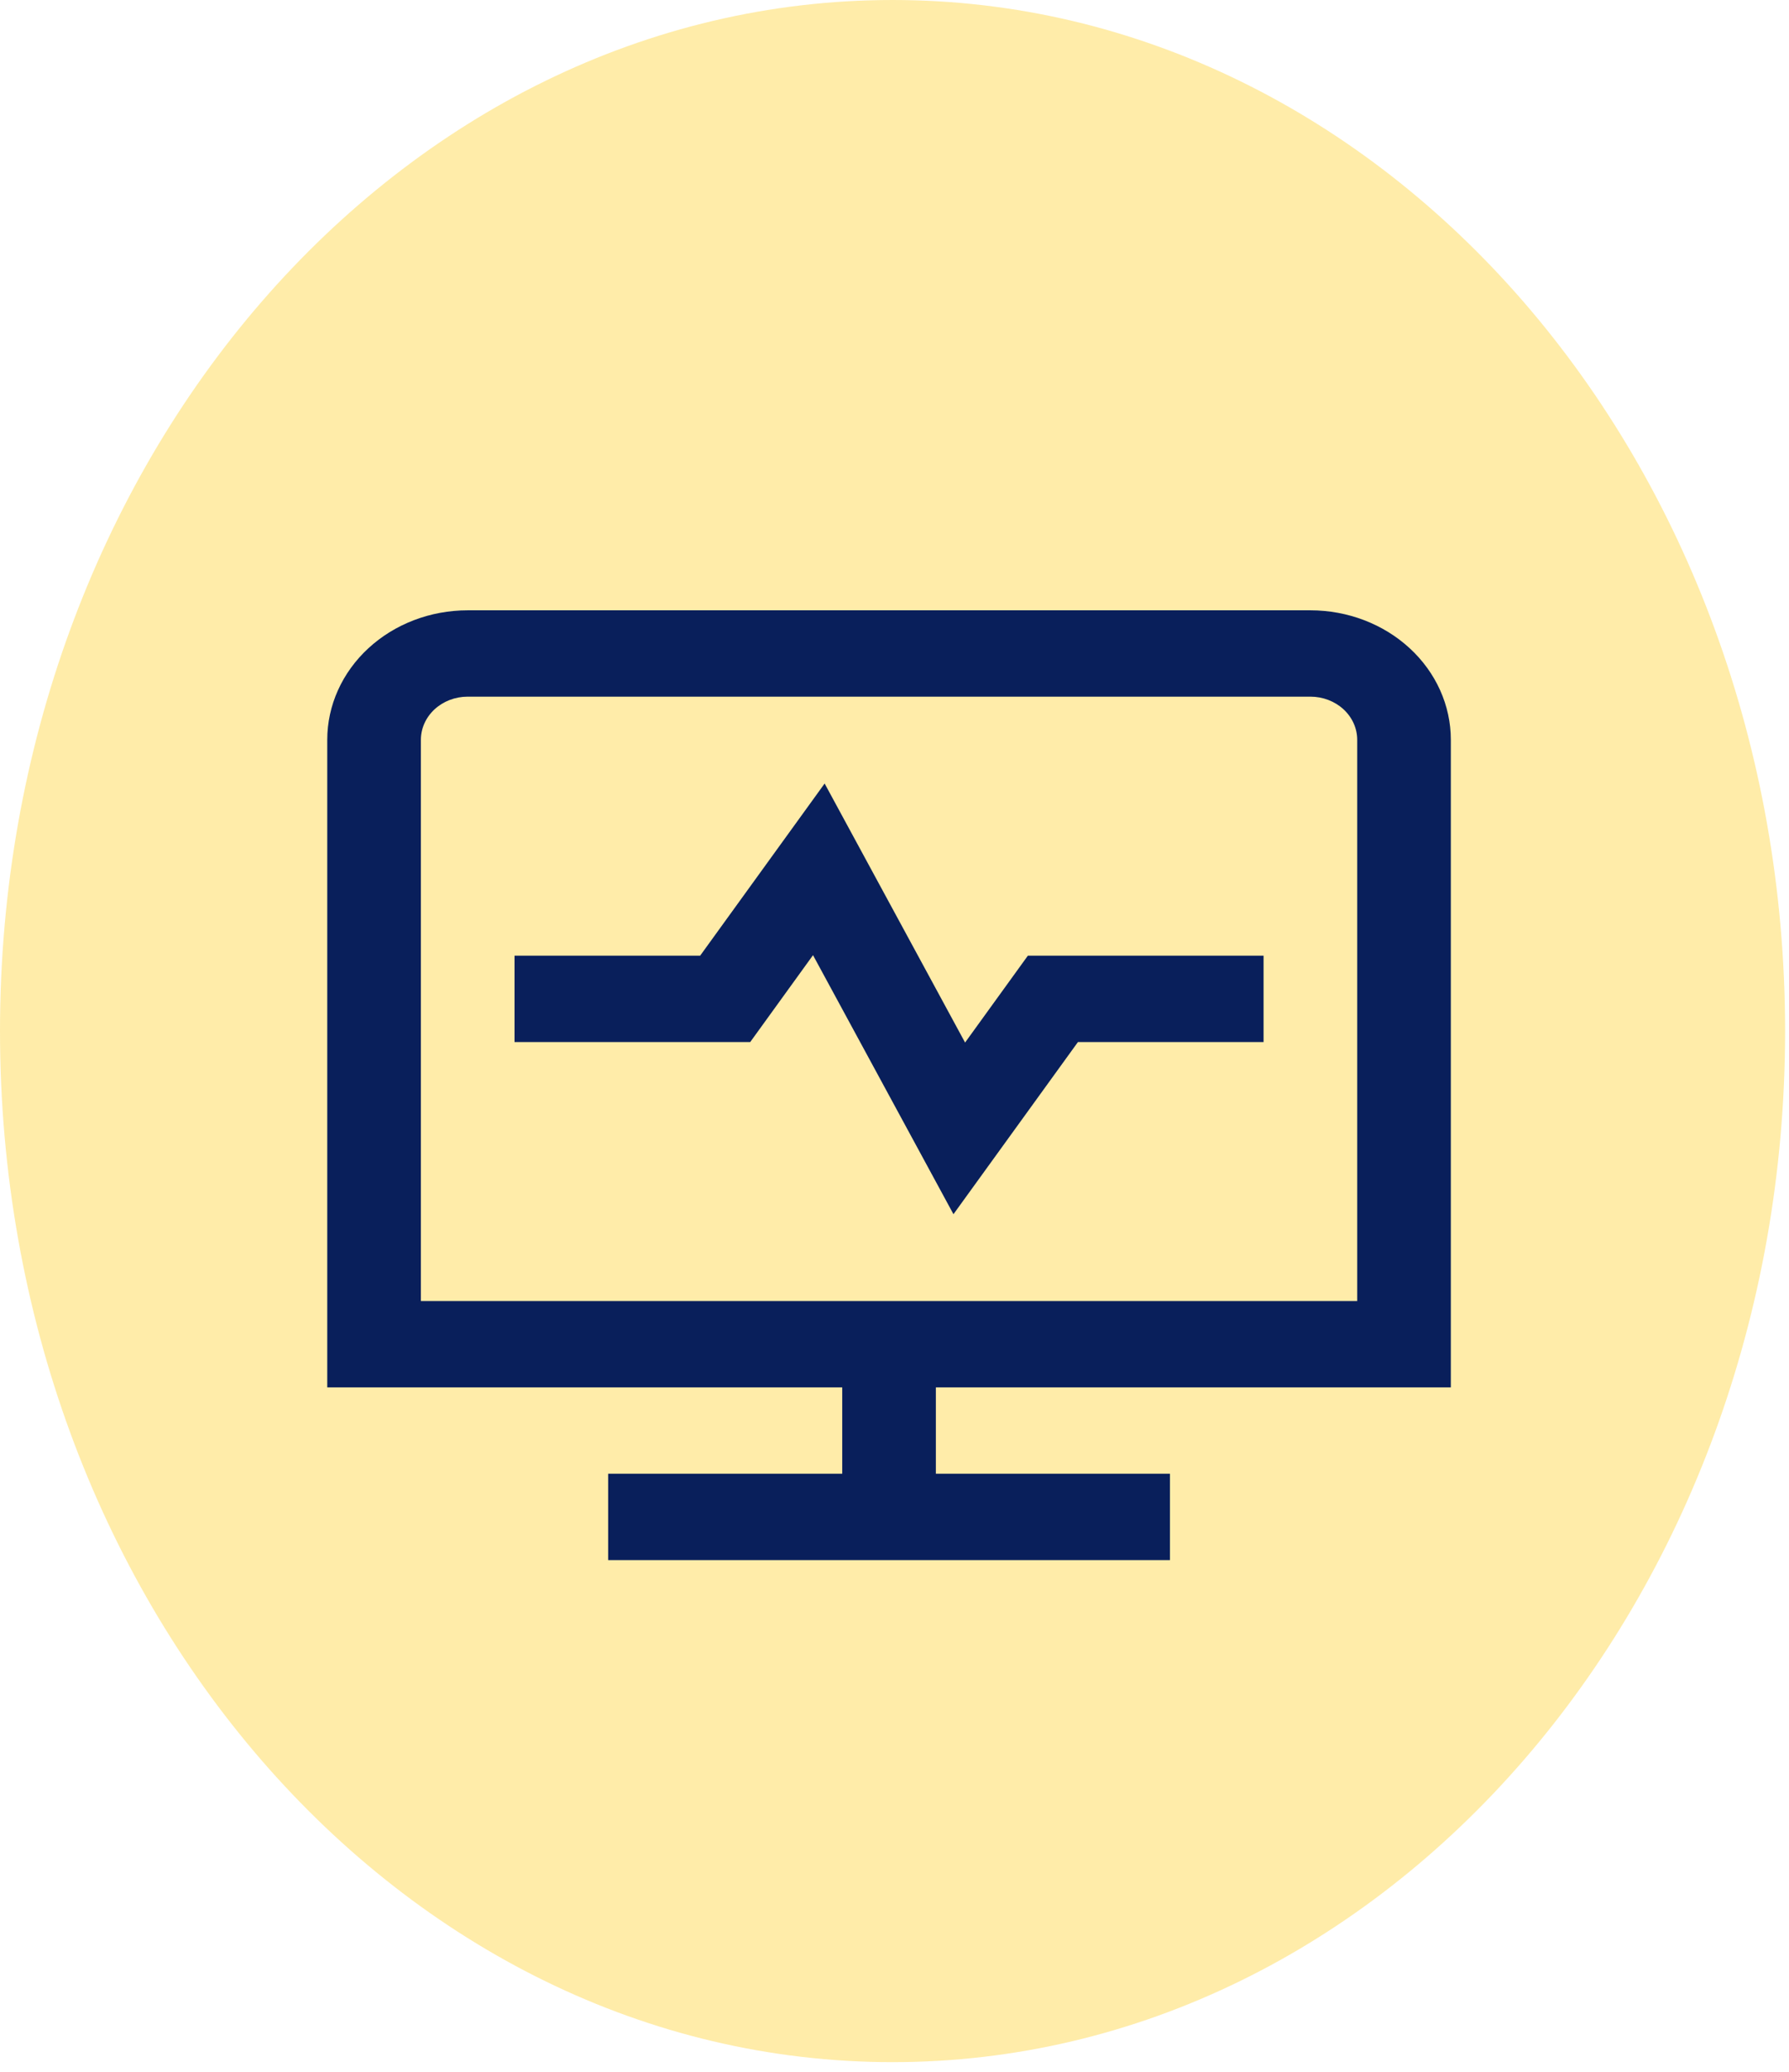 <svg width="164" height="190" viewBox="0 0 164 190" fill="none" xmlns="http://www.w3.org/2000/svg">
<path d="M81.821 189.074C127.01 189.074 163.642 146.748 163.642 94.537C163.642 42.326 127.01 0 81.821 0C36.633 0 0 42.326 0 94.537C0 146.748 36.633 189.074 81.821 189.074Z" fill="#FFD233" fill-opacity="0.42"/>
<g clip-path="url(#clip0_594_343)">
<path d="M133 127.208V67.833C133 64.684 131.644 61.663 129.229 59.437C126.814 57.209 123.54 55.958 120.125 55.958H42.875C39.46 55.958 36.185 57.209 33.771 59.437C31.357 61.663 30 64.684 30 67.833V127.208H77.208V135.125H55.75V143.042H107.25V135.125H85.792V127.208H133ZM38.583 67.833C38.583 66.784 39.035 65.777 39.84 65.034C40.645 64.292 41.737 63.875 42.875 63.875H120.125C121.263 63.875 122.355 64.292 123.16 65.034C123.965 65.777 124.417 66.784 124.417 67.833V119.292H38.583V67.833ZM94.225 87.625H115.833V95.542H98.817L87.405 111.328L74.53 87.578L68.775 95.542H47.167V87.625H64.183L75.595 71.839L88.47 95.589L94.225 87.625Z" fill="#091F5B"/>
</g>
<defs>
<clipPath id="clip0_594_343">
<rect width="103" height="95" fill="white" transform="translate(30 52)"/>
</clipPath>
</defs>
</svg>
